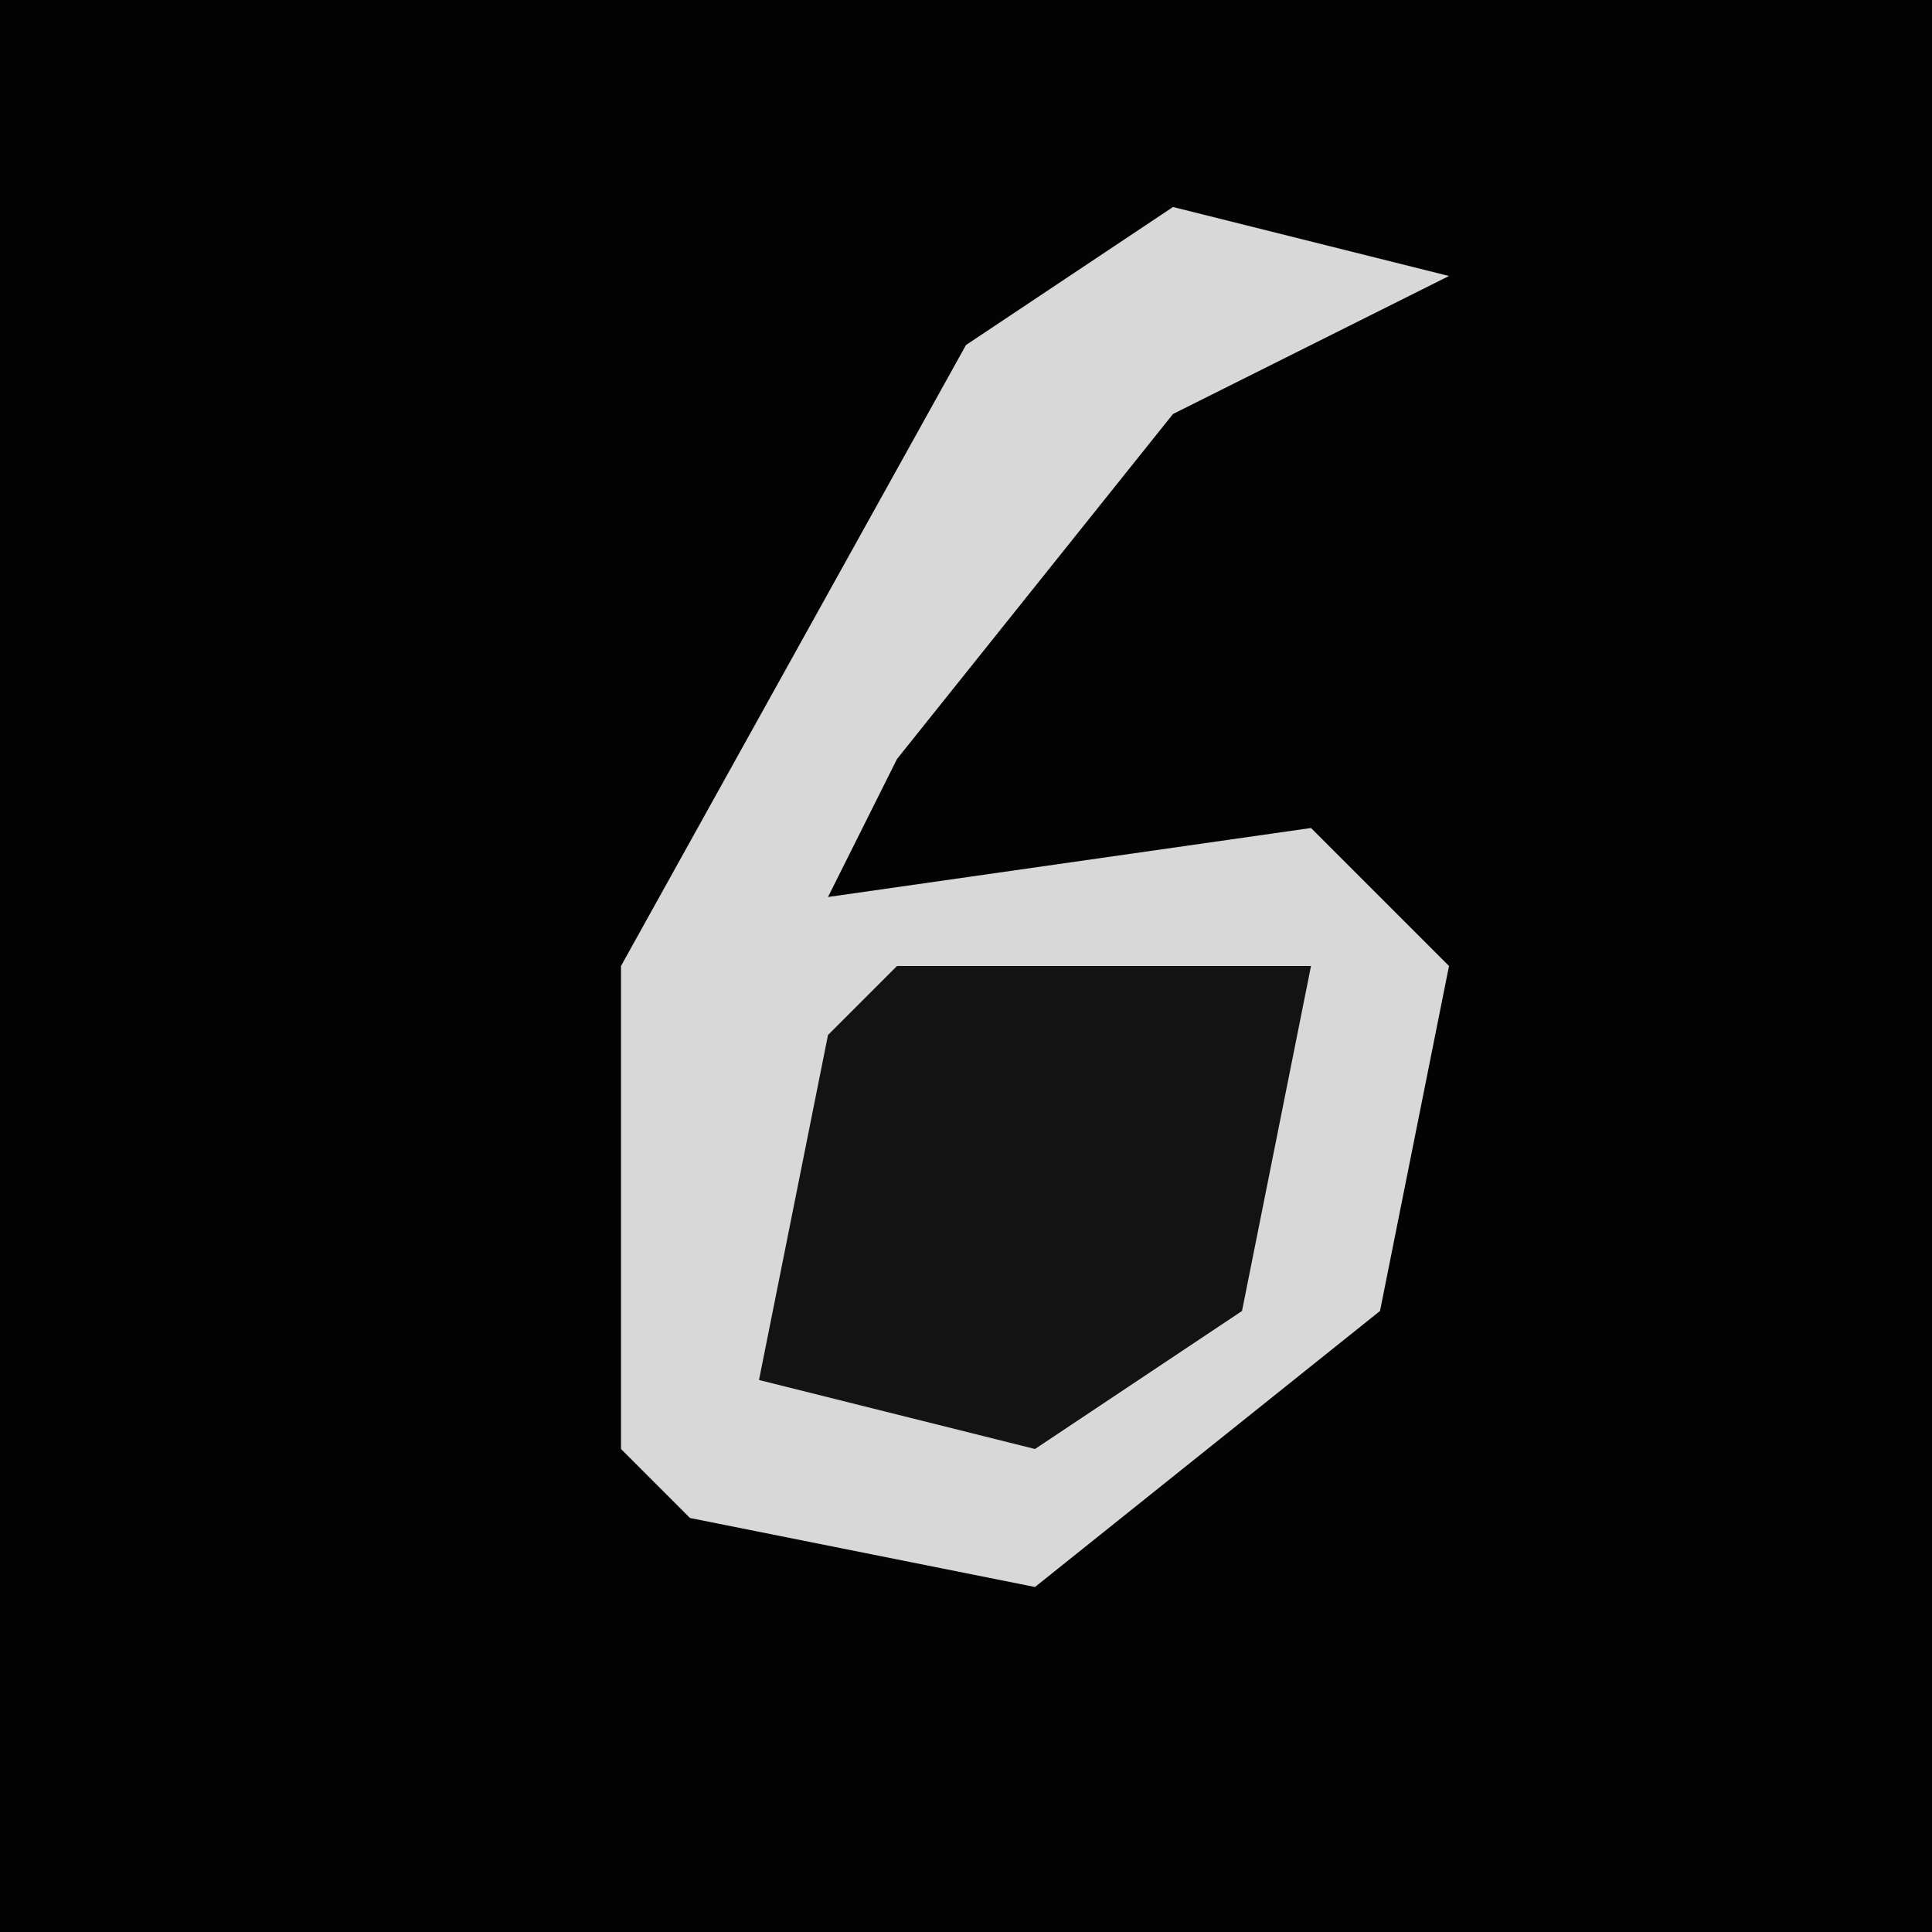 <?xml version="1.0" encoding="UTF-8"?>
<svg version="1.1" xmlns="http://www.w3.org/2000/svg" width="28" height="28">
<path d="M0,0 L28,0 L28,28 L0,28 Z " fill="#030303" transform="translate(0,0)"/>
<path d="M0,0 L4,1 L0,3 L-4,8 L-5,10 L2,9 L4,11 L3,16 L-2,20 L-7,19 L-8,18 L-8,11 L-3,2 Z " fill="#D8D8D8" transform="translate(17,3)"/>
<path d="M0,0 L6,0 L5,5 L2,7 L-2,6 L-1,1 Z " fill="#131313" transform="translate(13,14)"/>
</svg>
